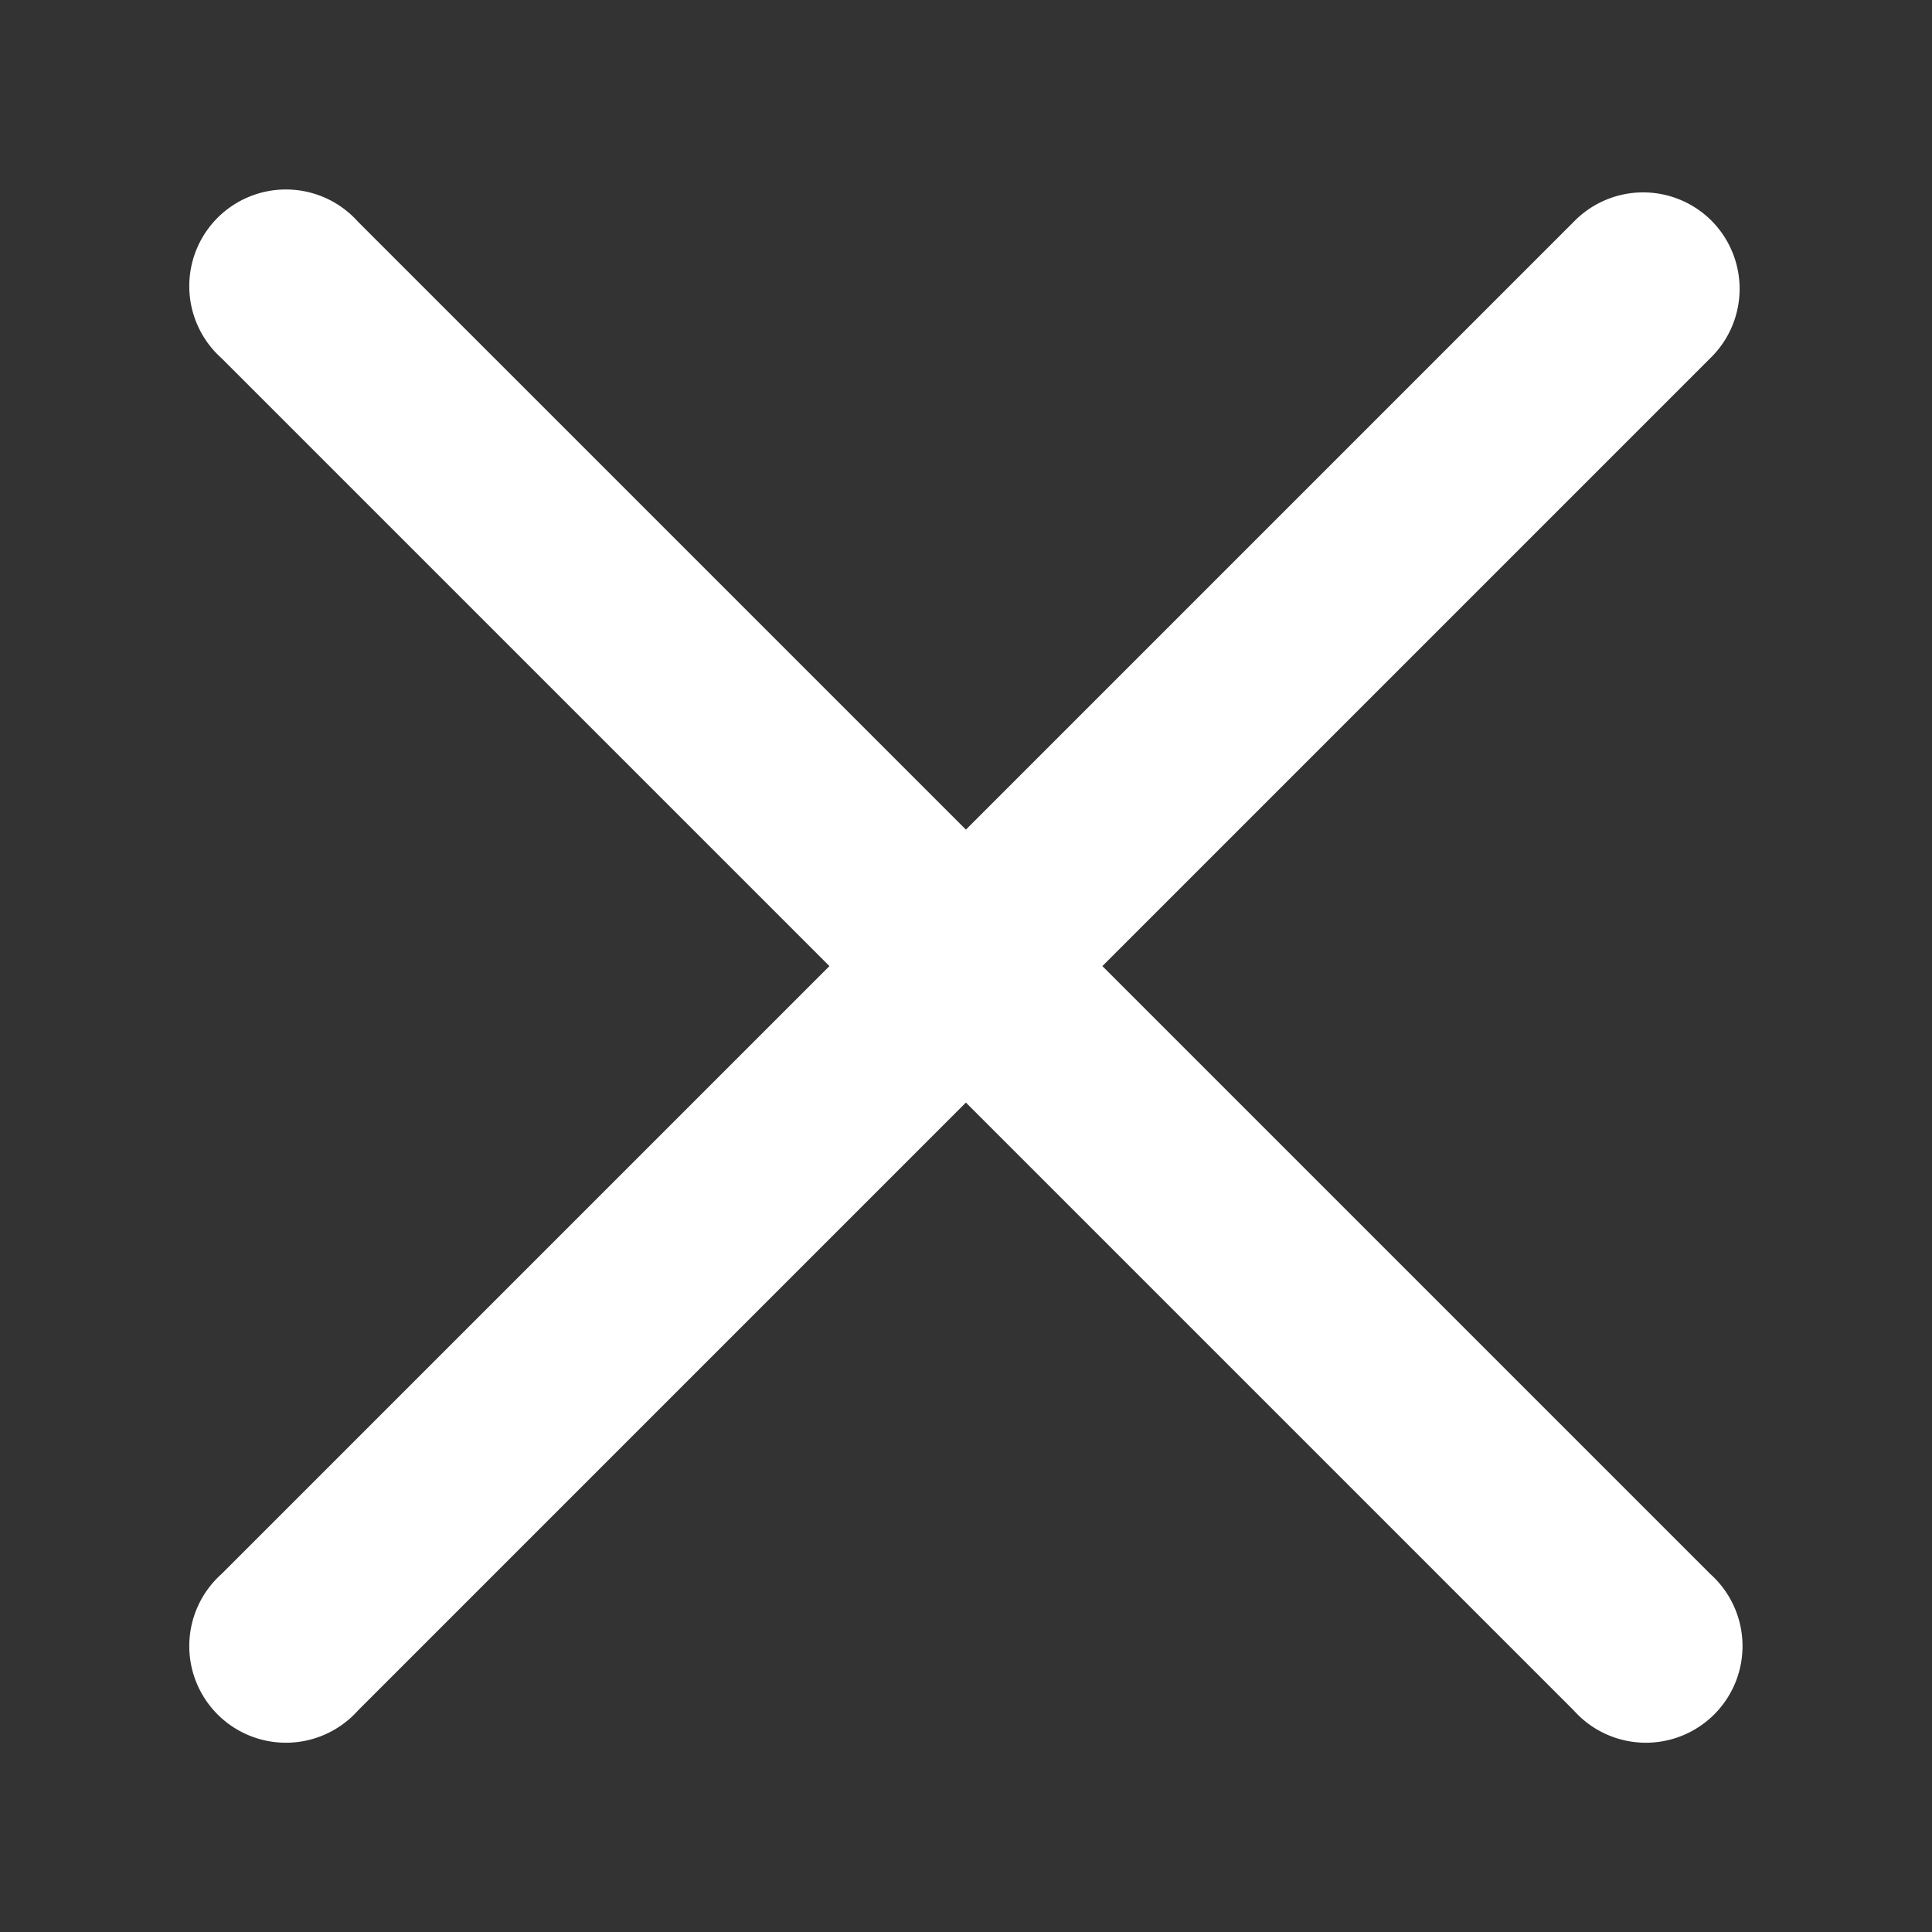 <svg height="10" viewBox="0 0 1000 1000" width="10" xmlns="http://www.w3.org/2000/svg" xmlns:inkscape="http://www.inkscape.org/namespaces/inkscape" xmlns:sodipodi="http://sodipodi.sourceforge.net/DTD/sodipodi-0.dtd"><rect x="0" y="0" width="1000" height="1000" fill="#333333" stroke="none"/><sodipodi:namedview pagecolor="#303030" showgrid="true"><inkscape:grid id="grid5" units="px" spacingx="100" spacingy="100" color="#4772b3" opacity="0.2" visible="true" /></sodipodi:namedview><g fill="#fff"><path d="m306.99 241.725a.667.667 0 0 0 -.656.676v5.934h-5.934a.667.667 0 1 0 0 1.332h5.934v5.934a.667.667 0 1 0 1.332 0v-5.934h5.934a.667.667 0 1 0 0-1.332h-5.934v-5.934a.667.667 0 0 0 -.676-.676z" transform="matrix(-53.033 -53.033 -53.033 53.033 29986.348 3575.914)"/></g></svg>